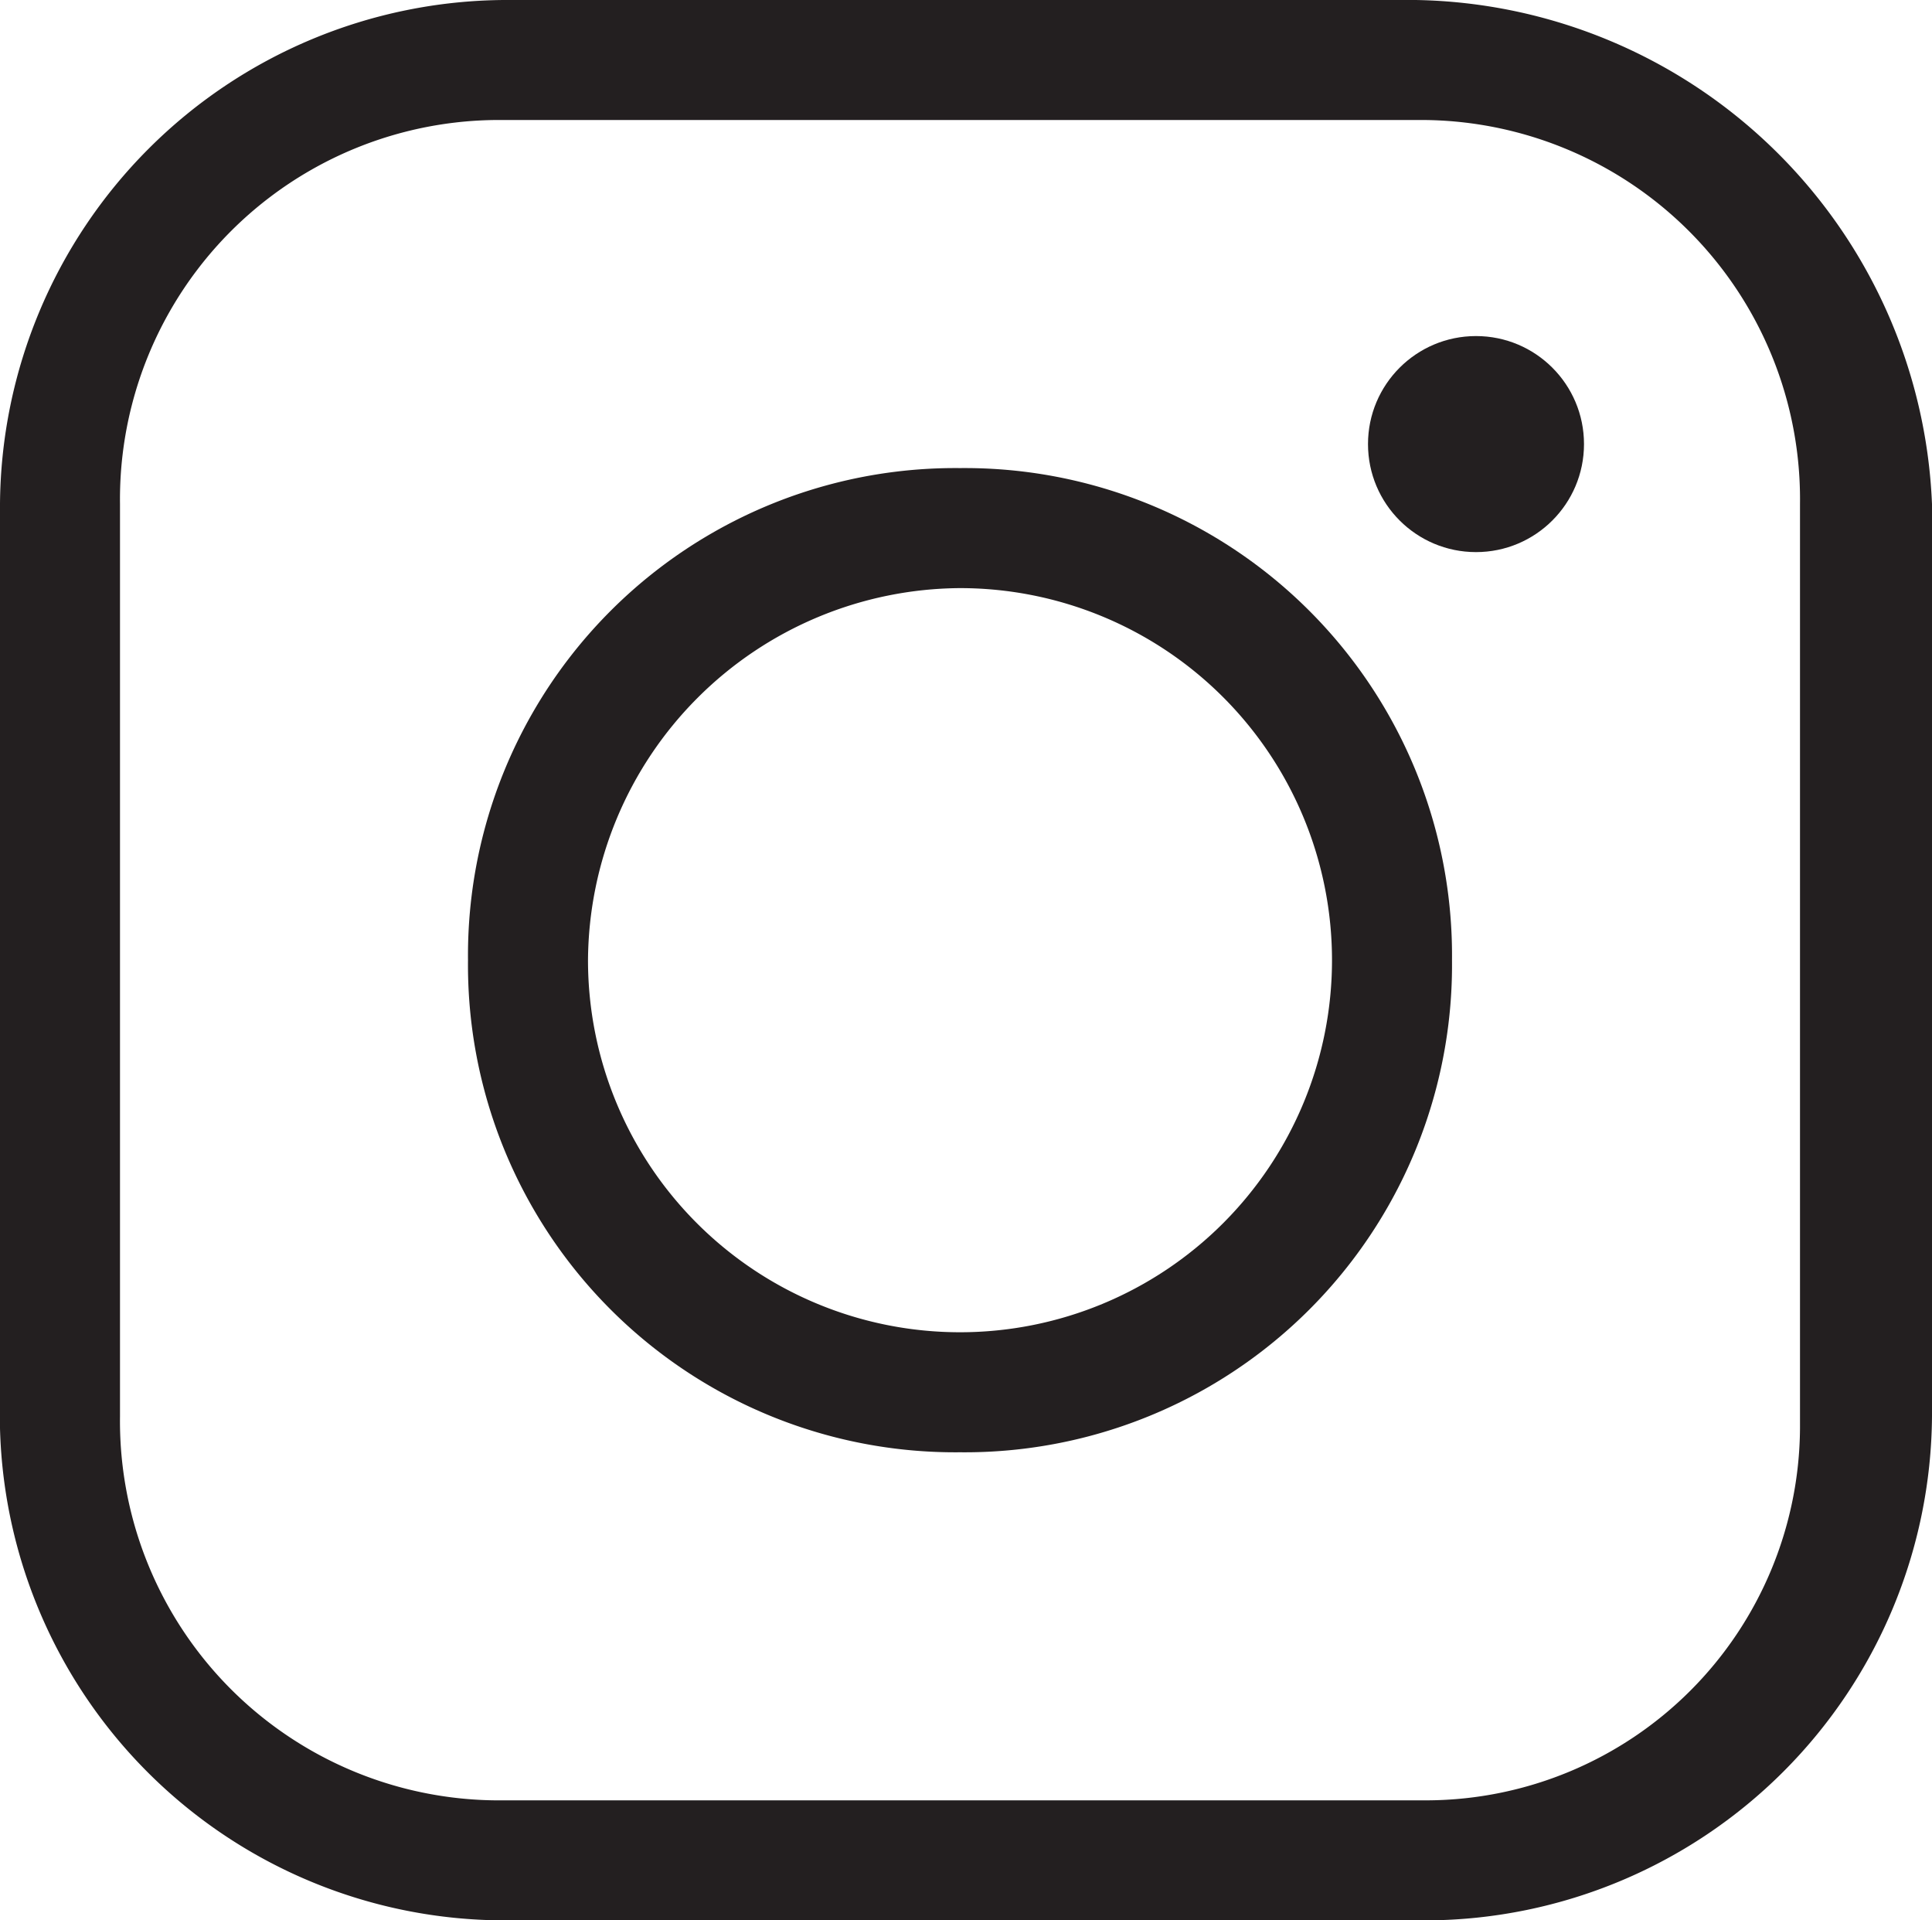 <svg id="Layer_1" data-name="Layer 1" xmlns="http://www.w3.org/2000/svg" viewBox="0 0 16.1 16"><defs><style>.cls-1{fill:#231f20;}</style></defs><path class="cls-1" d="M11.8,1A3.16,3.16,0,0,1,15,4.2v7.7A3.12,3.12,0,0,1,11.9,15H4.2A3.16,3.16,0,0,1,1,11.8V4.2A3.16,3.16,0,0,1,4.2,1h7.6m0-1H4.2A4.23,4.23,0,0,0,0,4.2v7.7A4.21,4.21,0,0,0,4.2,16h7.7a4.23,4.23,0,0,0,4.2-4.2V4.2A4.38,4.38,0,0,0,11.8,0Z"/><path class="cls-1" d="M8,4.9A3.1,3.1,0,1,1,4.9,8,3.12,3.12,0,0,1,8,4.9m0-1A4.06,4.06,0,0,0,3.9,8,4.06,4.06,0,0,0,8,12.1,4.06,4.06,0,0,0,12.1,8,4.06,4.06,0,0,0,8,3.9Z"/><circle class="cls-1" cx="12.3" cy="3.7" r="0.9"/></svg>